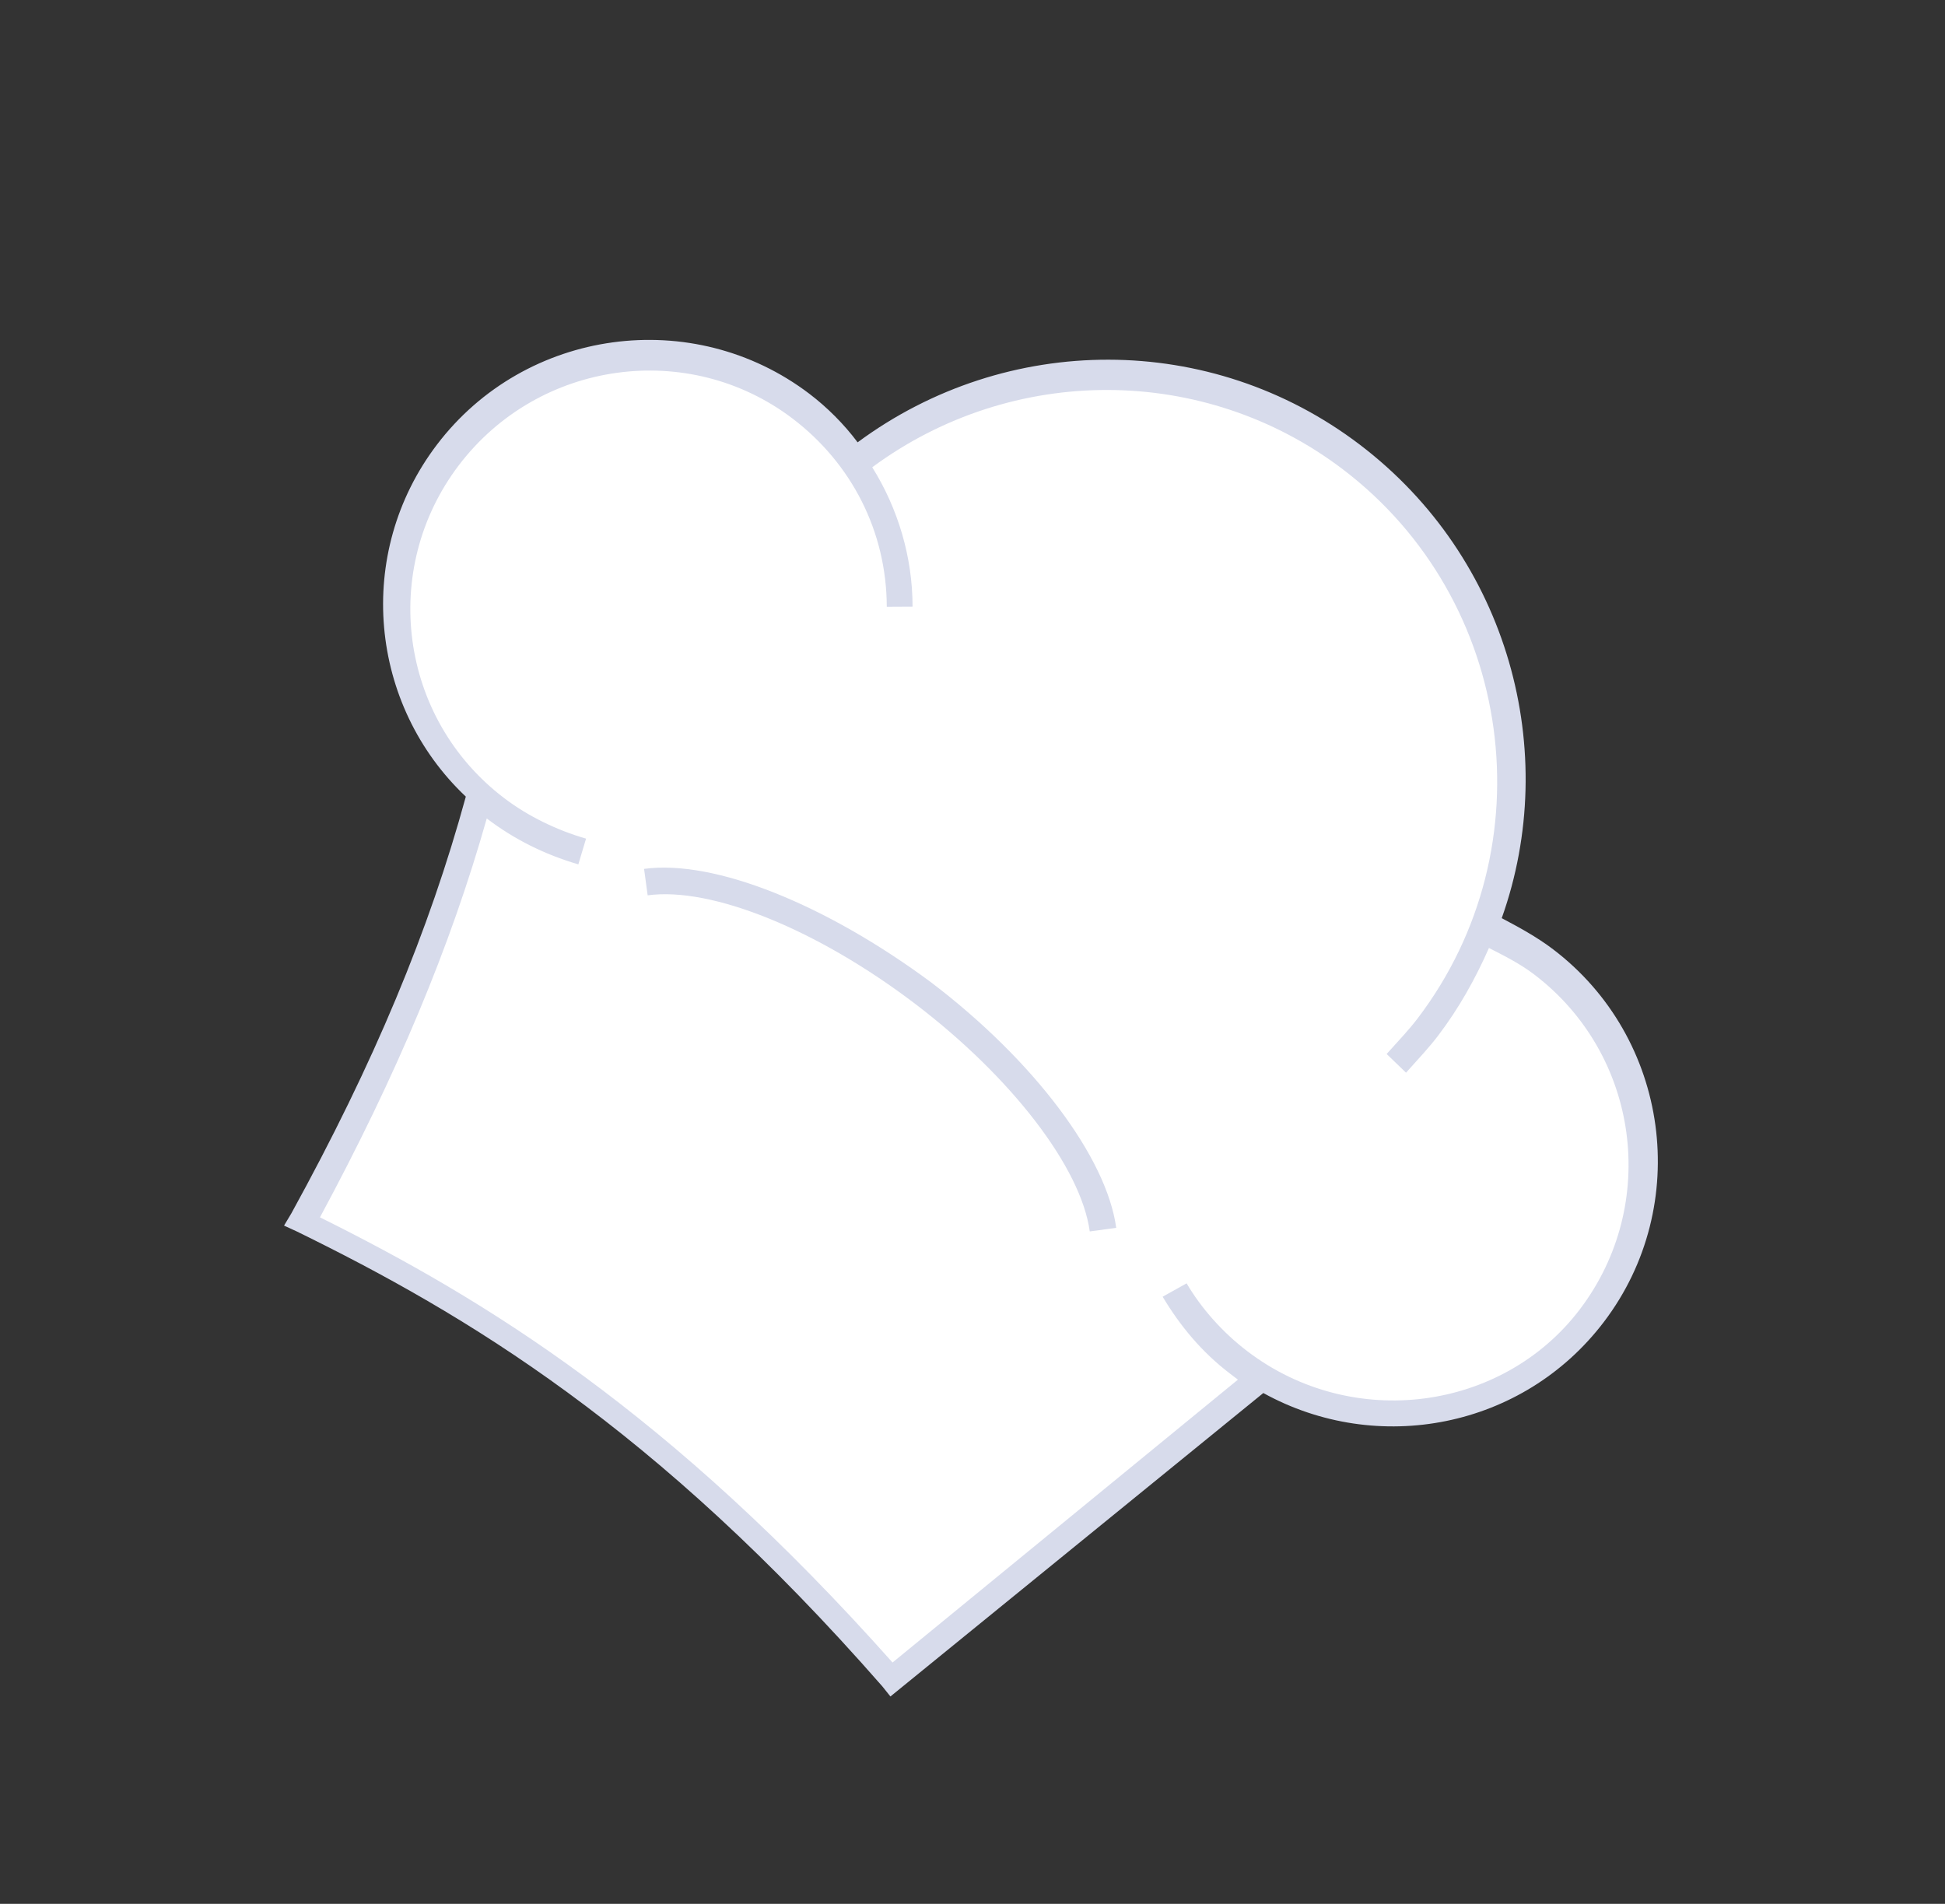 <svg width="141" height="138" viewBox="0 0 141 138" fill="none" xmlns="http://www.w3.org/2000/svg">
<rect x="0" y="0" width="141" height="138" fill="#333333" stroke="none"/>
<g clip-path="url(#clip0)">
<path fill-rule="evenodd" clip-rule="evenodd" d="M21.916 88.412C27.132 78.912 31.76 68.678 34.866 57.431C27.905 51.136 26.765 40.386 32.562 32.76C38.704 24.68 50.141 23.203 58.13 29.276C59.673 30.449 61.01 31.894 62.027 33.384C72.298 25.148 87.126 24.673 98.112 33.024C108.825 41.167 112.451 55.24 107.653 67.207C109.2 67.809 110.609 68.594 112.062 69.698C120.142 75.84 121.619 87.277 115.546 95.266C109.887 102.711 99.405 104.627 91.59 99.833L64.786 121.715C48.528 103.341 34.921 94.859 21.916 88.412Z" fill="white"/>
<path d="M116.272 95.818C122.69 87.375 121.035 75.23 112.592 68.812C111.412 67.915 110.093 67.2 108.866 66.553C113.163 54.492 109.377 40.441 98.573 32.228C87.769 24.016 72.966 24.08 62.172 32.062C61.177 30.732 59.953 29.516 58.682 28.549C50.239 22.131 38.094 23.786 31.676 32.23C25.672 40.128 26.764 51.129 33.769 57.743C31.107 67.465 27.122 77.041 21.121 87.951L20.591 88.837L21.546 89.276C33.755 95.262 47.479 103.402 63.962 122.234L64.55 122.968L91.583 100.973C99.856 105.543 110.406 103.535 116.272 95.818ZM90.439 97.955C88.624 96.575 87.084 94.831 86.023 93.023L84.284 93.992C85.547 96.099 87.109 98.002 89.197 99.589C89.379 99.727 89.56 99.865 89.742 100.003L64.703 120.506C48.557 102.36 35.154 94.177 23.195 88.238C28.781 77.873 32.65 68.638 35.287 59.326C37.285 60.845 39.467 61.931 41.926 62.654L42.485 60.787C40.368 60.18 38.276 59.163 36.551 57.852C28.925 52.055 27.535 41.258 33.263 33.722C39.06 26.096 49.926 24.615 57.462 30.343C61.729 33.587 64.274 38.53 64.285 43.981L66.155 43.971C66.155 40.39 65.106 36.87 63.232 33.87C73.362 26.386 87.275 26.362 97.353 34.022C109.79 43.477 112.229 61.374 102.775 73.812C102.154 74.629 101.442 75.377 100.523 76.398L101.928 77.753C102.847 76.732 103.628 75.893 104.249 75.076C105.767 73.079 106.944 70.965 107.94 68.714C109.076 69.291 110.213 69.869 111.212 70.628C118.838 76.425 120.319 87.291 114.522 94.917C108.932 102.271 98.065 103.752 90.439 97.955Z" fill="#D7DBEB"/>
<path d="M46.691 62.981L46.952 64.898C51.586 64.267 59.252 67.373 66.334 72.756C73.325 78.07 78.368 84.625 79 89.26L80.918 88.998C80.221 83.885 74.952 76.871 67.507 71.212C59.903 65.575 51.804 62.284 46.691 62.981Z" fill="#D7DBEB"/>
</g>
<defs>
<clipPath id="clip0">
<rect width="105.828" height="92.828" fill="white" transform="translate(56.175) rotate(37.24)"/>
</clipPath>
</defs>
</svg>
